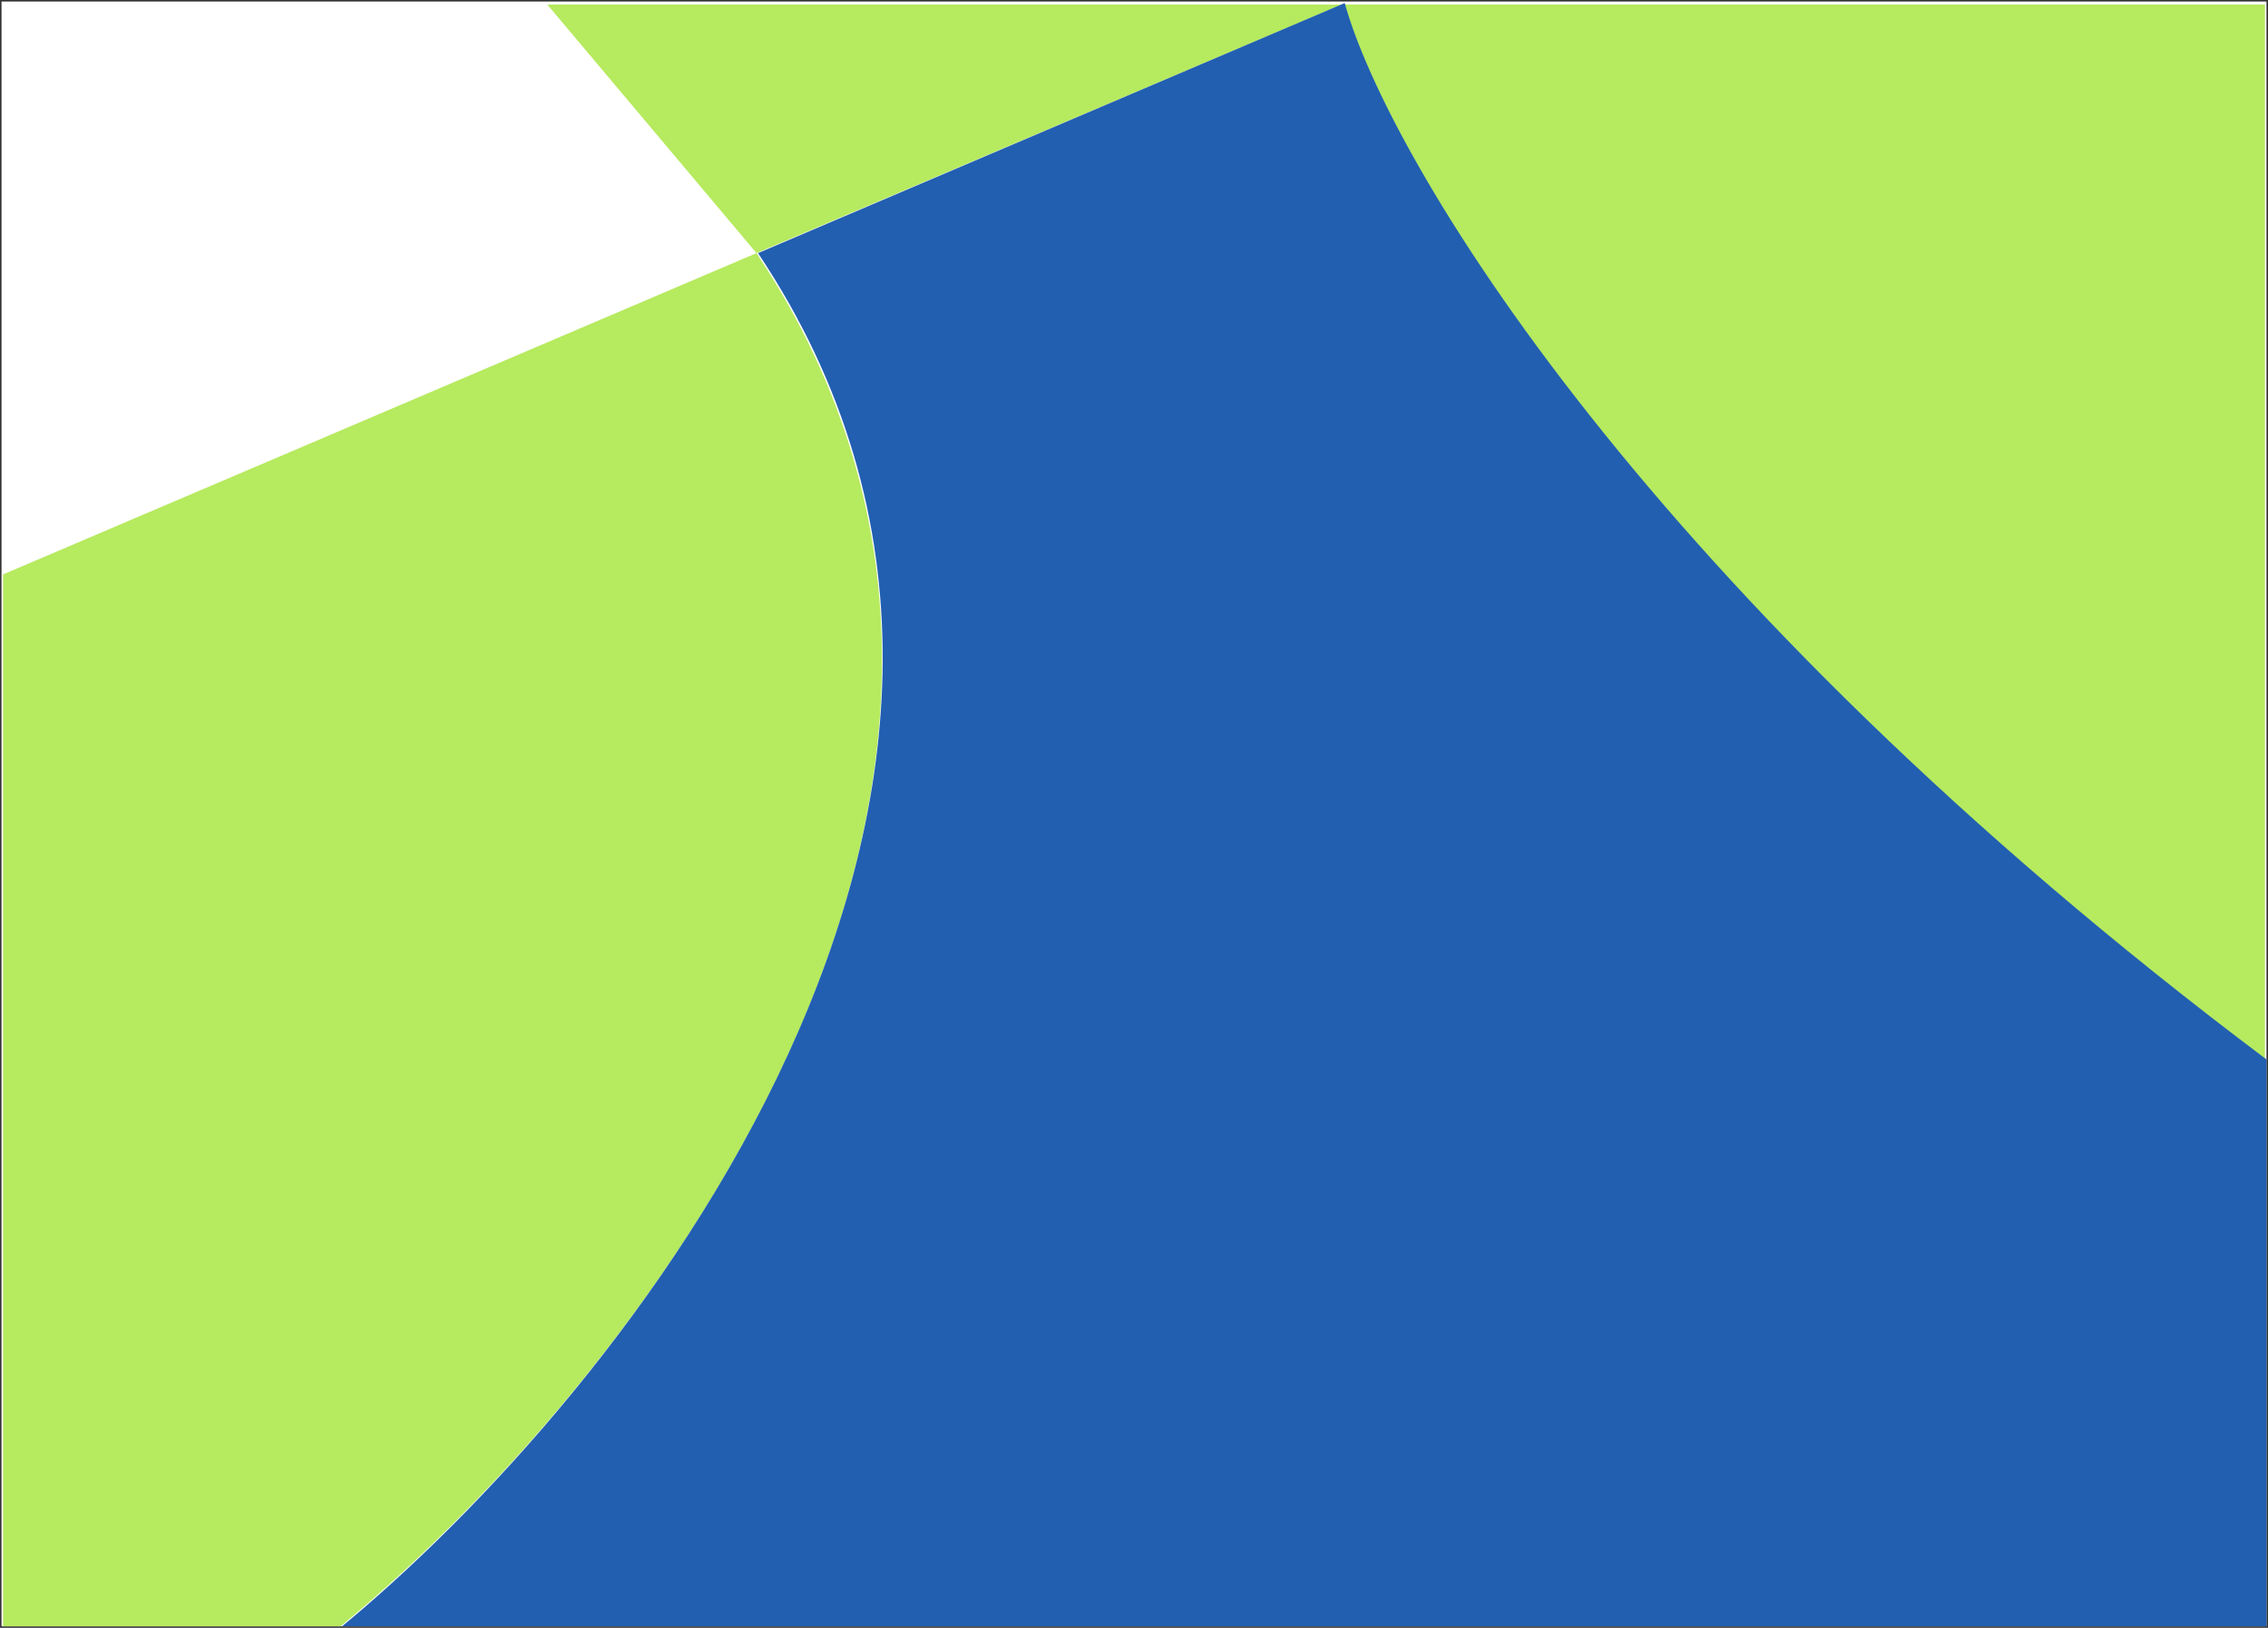 <svg width="748" height="537" viewBox="0 0 748 537" fill="none" xmlns="http://www.w3.org/2000/svg">
<rect x="0" y="0" width="748" height="537" fill="#333333" stroke="none"/>
<g clip-path="url(#clip0_172_4)">
<rect width="536" height="747" transform="matrix(0 -1 1 0 0.5 536.5)" fill="white"/>
<path d="M249.5 83.5C367.5 260.7 205.167 460.833 110.5 538H1L1 189.5L249.5 83.5L180.5 1.5H442.5H747V350.5C661.5 288.167 480.9 131.1 442.5 1.5L249.5 83.5Z" fill="#B6EA5F"/>
<path d="M250 83.5C367.6 259.5 205 461.167 111 538H747.5V349.5C543.5 196.3 457.667 52.333 443.5 1L250 83.5Z" fill="#225FB1"/>
</g>
<defs>
<clipPath id="clip0_172_4">
<rect width="536" height="747" fill="white" transform="matrix(0 -1 1 0 0.5 536.5)"/>
</clipPath>
</defs>
</svg>
